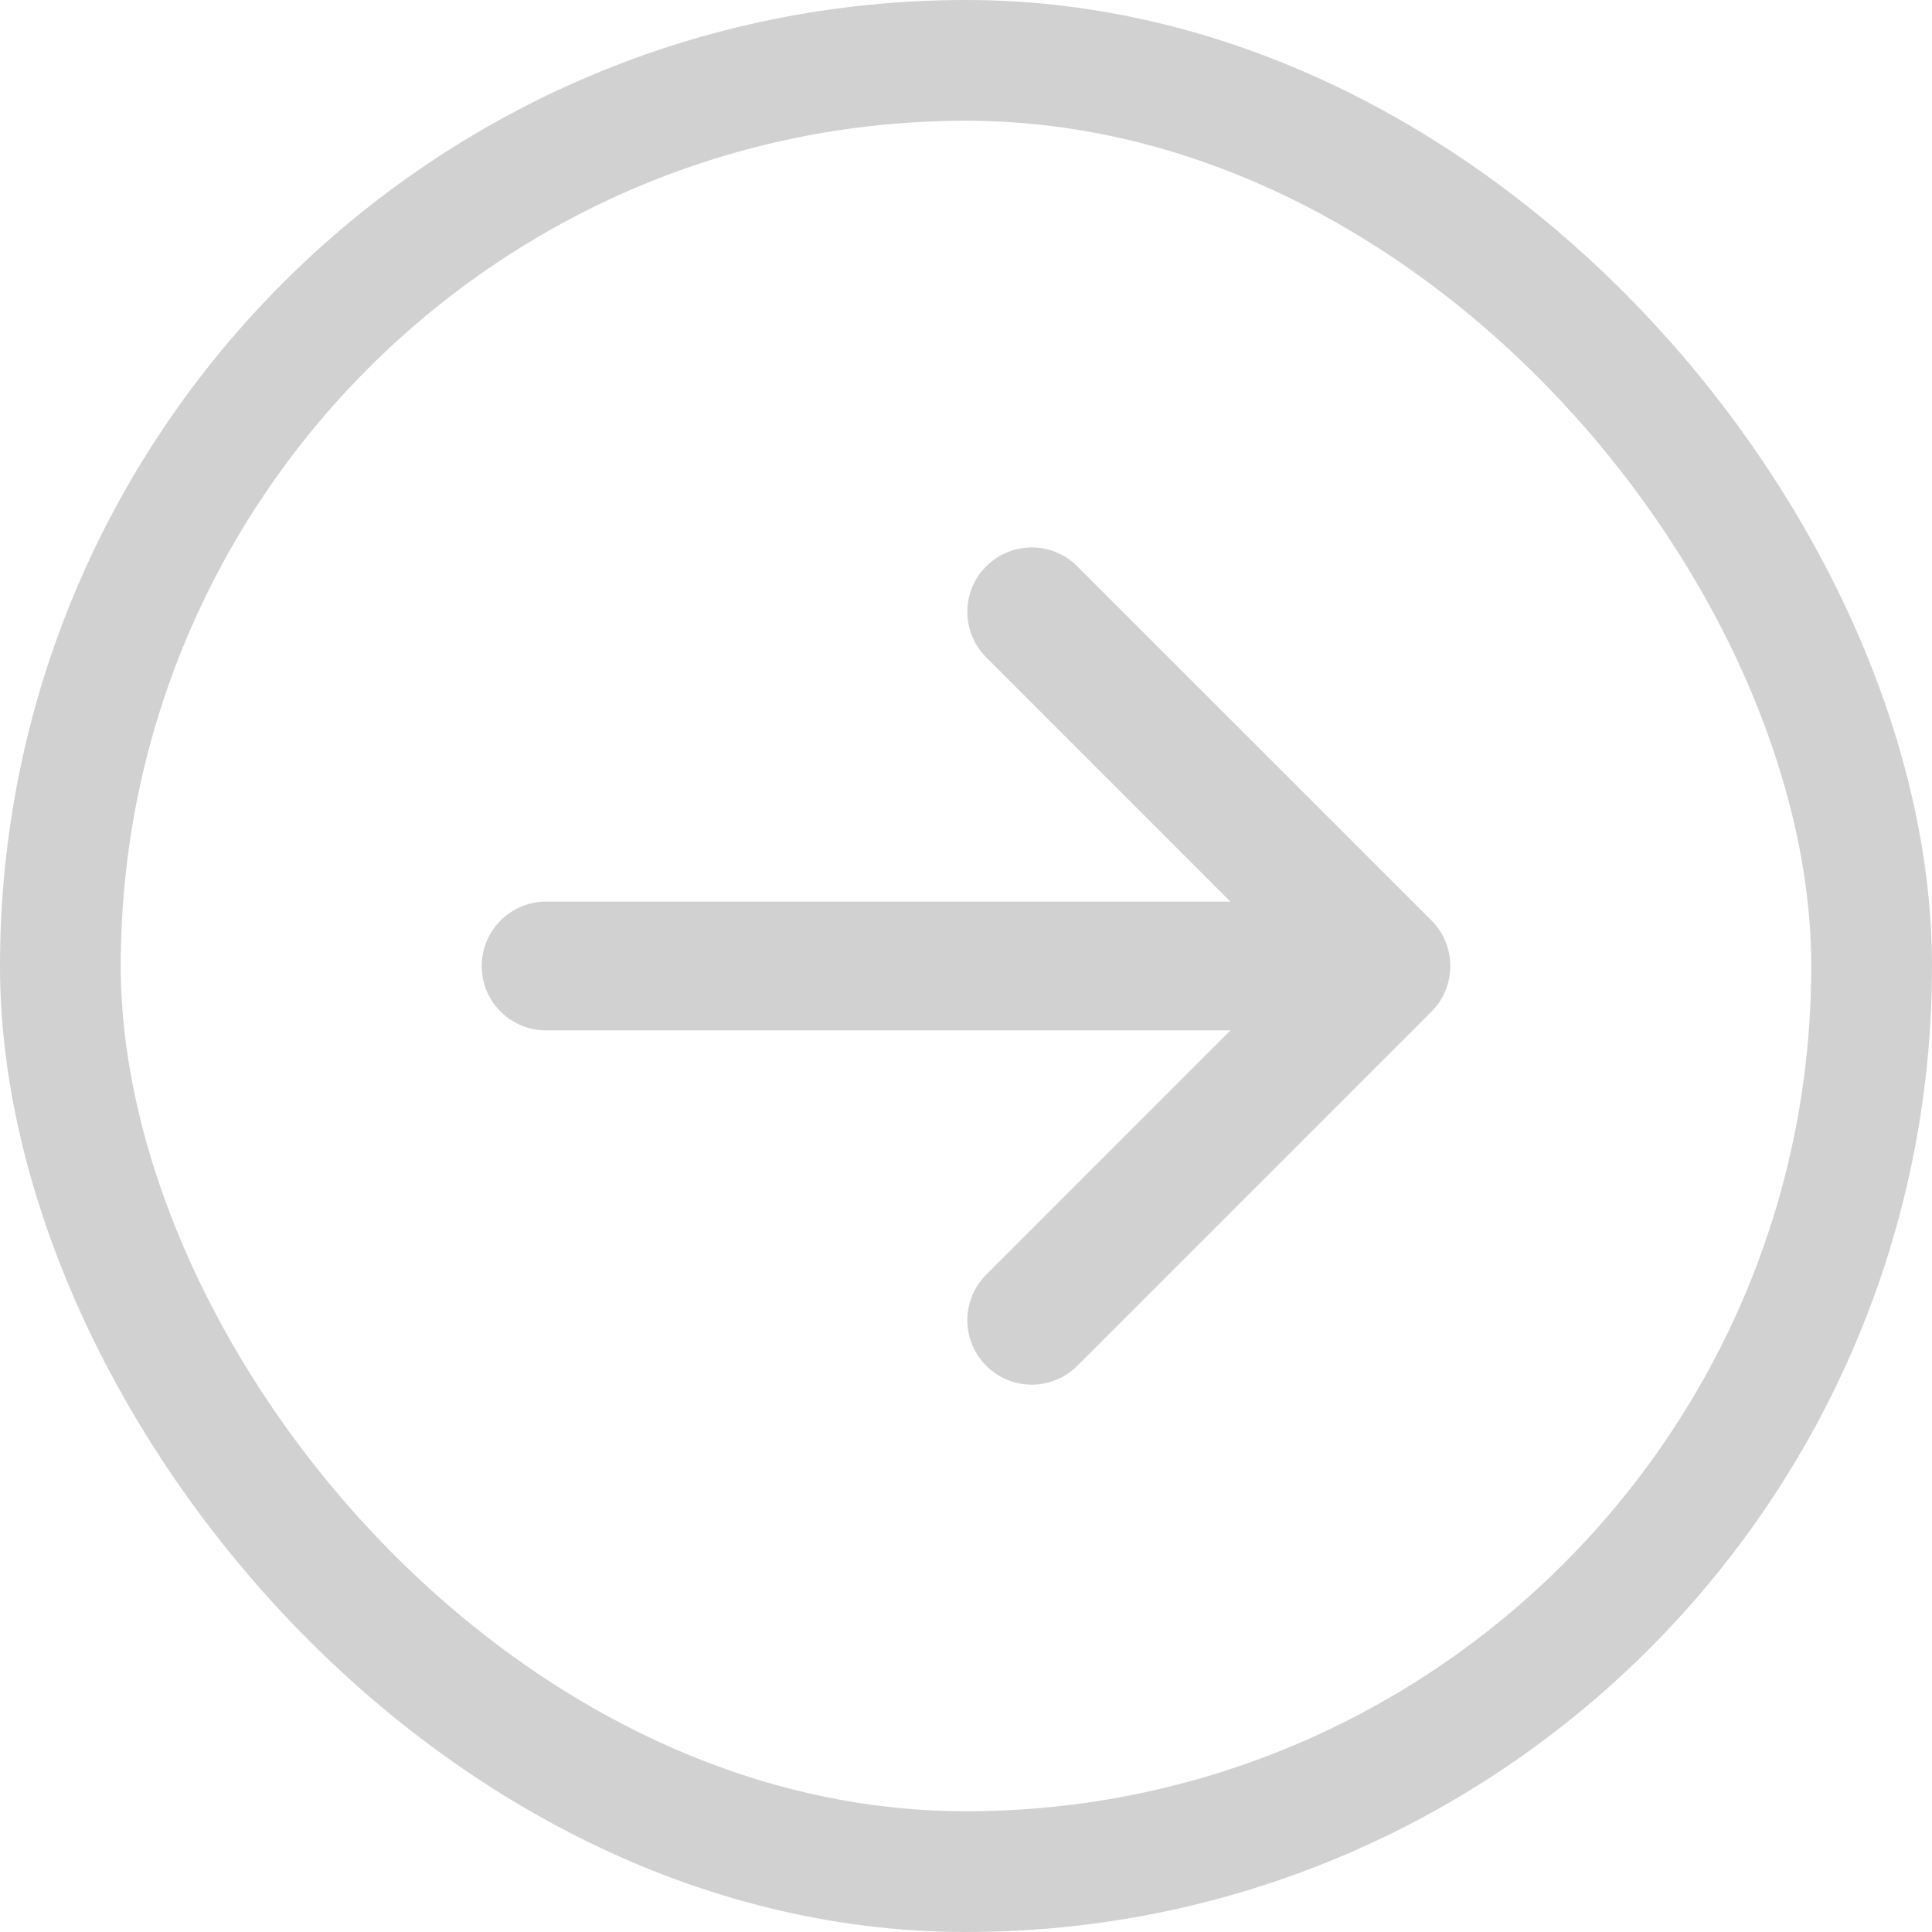 <svg width="32" height="32" viewBox="0 0 32 32" fill="none" xmlns="http://www.w3.org/2000/svg">
<rect x="1" y="1" width="30" height="30" rx="15" stroke="#D1D1D1" stroke-width="2"/>
<g clip-path="url(#clip0_435_10004)">
<path fill-rule="evenodd" clip-rule="evenodd" d="M17.843 9.38C17.427 8.963 16.751 8.963 16.335 9.38C15.918 9.796 15.918 10.472 16.335 10.888L20.38 14.934L9.045 14.934C8.456 14.934 7.979 15.412 7.979 16.001C7.979 16.59 8.456 17.067 9.045 17.067L20.38 17.067L16.335 21.113C15.918 21.53 15.918 22.205 16.335 22.622C16.751 23.038 17.427 23.038 17.843 22.622L23.71 16.755C24.126 16.338 24.126 15.663 23.71 15.246L17.843 9.38Z" fill="#D1D1D1"/>
</g>
<defs>
<clipPath id="clip0_435_10004">
<rect x="7" y="9" width="18" height="14" rx="7" fill="white"/>
</clipPath>
</defs>
</svg>
